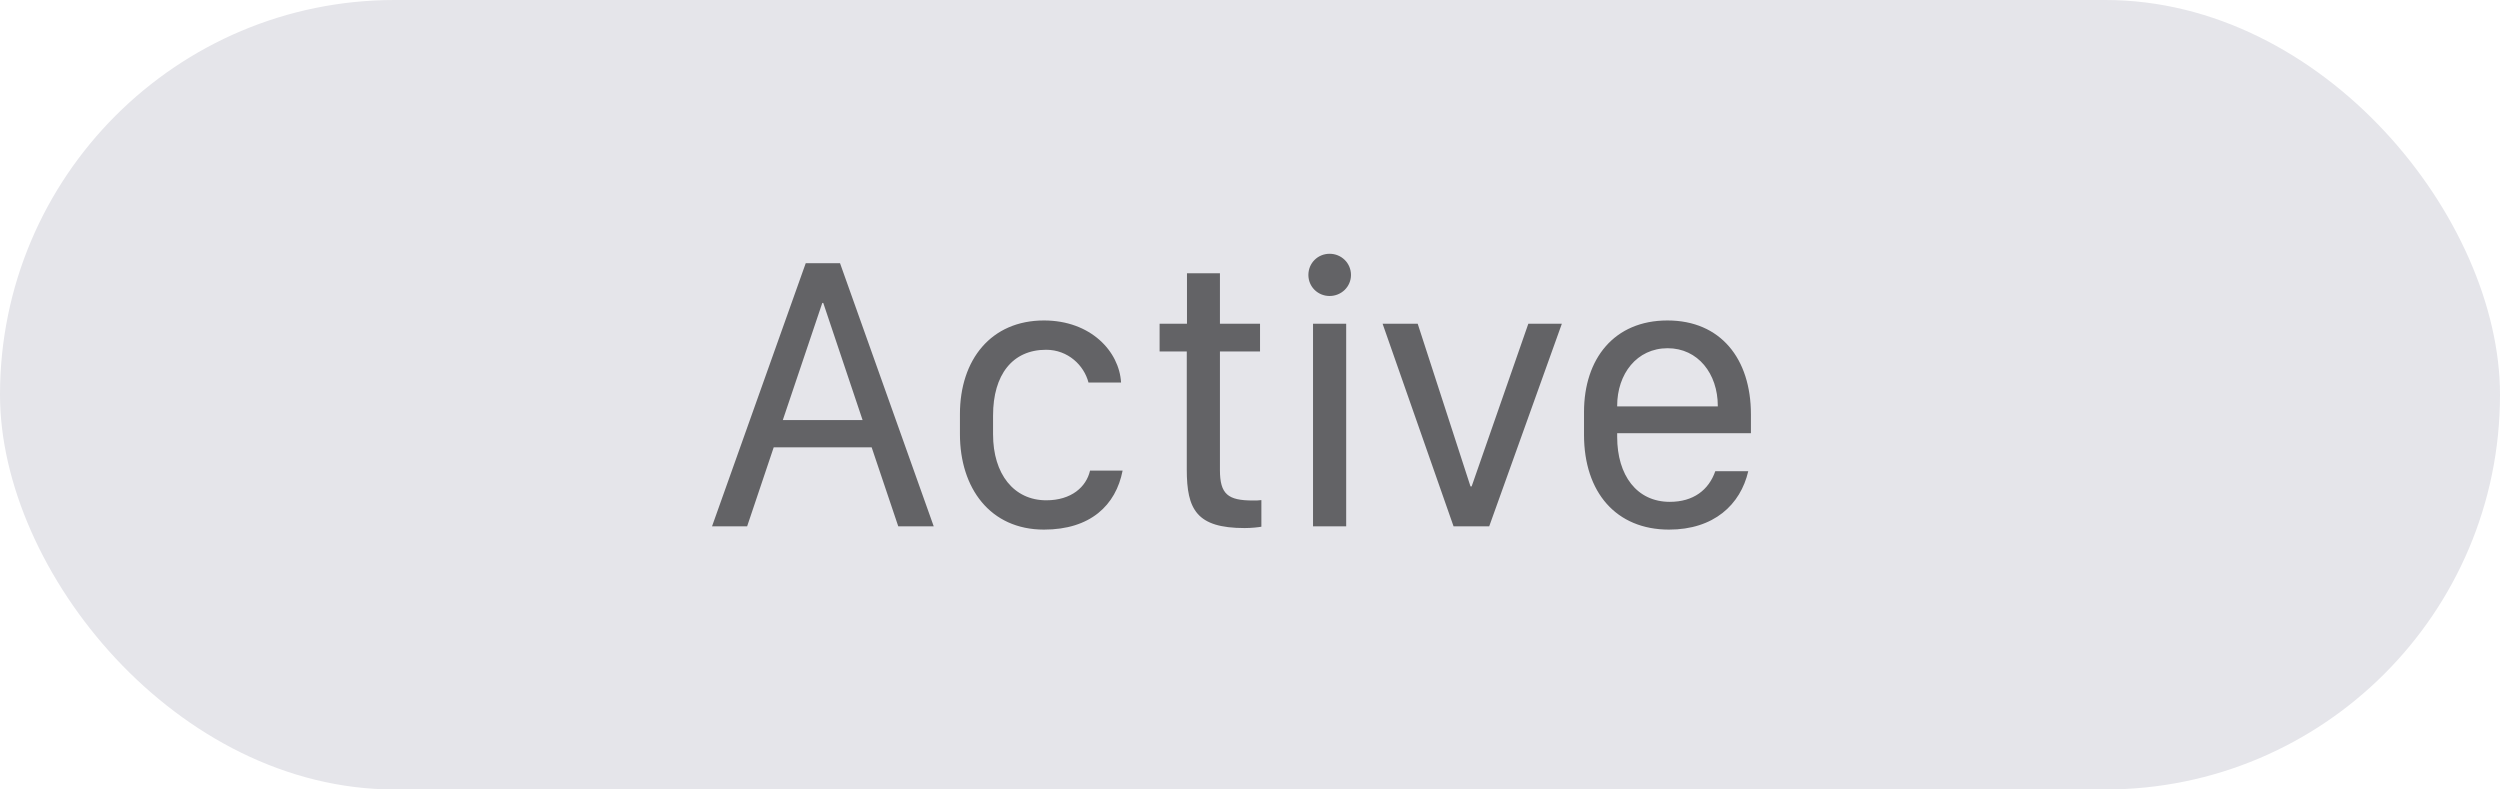 <svg width="76" height="24" viewBox="0 0 76 24" fill="none" xmlns="http://www.w3.org/2000/svg">
<rect width="76" height="24" rx="12" fill="#E5E5EA"/>
<path d="M22.713 16L23.521 13.598H26.498L27.307 16H28.385L25.537 8.002H24.494L21.646 16H22.713ZM25.027 9.209L26.223 12.771H23.797L24.998 9.209H25.027ZM29.182 13.199C29.182 14.84 30.102 16.1 31.736 16.1C33.148 16.1 33.922 15.361 34.127 14.307H33.137C33.025 14.799 32.574 15.209 31.807 15.209C30.822 15.209 30.189 14.412 30.189 13.205V12.631C30.189 11.389 30.781 10.633 31.801 10.633C32.469 10.633 32.955 11.107 33.09 11.629H34.08C34.027 10.685 33.16 9.742 31.736 9.742C30.131 9.742 29.182 10.932 29.182 12.59V13.199ZM36.084 9.842H35.252V10.685H36.078V14.277C36.078 15.49 36.377 16.053 37.836 16.053C38.047 16.053 38.258 16.029 38.346 16.012V15.203C38.264 15.215 38.188 15.215 38.088 15.215C37.332 15.215 37.086 15.027 37.086 14.289V10.685H38.305V9.842H37.086V8.307H36.084V9.842ZM39.916 16H40.924V9.842H39.916V16ZM39.775 8.359C39.775 8.717 40.062 8.998 40.42 8.998C40.777 8.998 41.07 8.717 41.07 8.359C41.07 7.996 40.777 7.715 40.42 7.715C40.062 7.715 39.775 7.996 39.775 8.359ZM44.188 16H45.272L47.48 9.842H46.461L44.738 14.787H44.703L43.098 9.842H42.031L44.188 16ZM50.738 16.1C52.098 16.1 52.912 15.344 53.147 14.324H52.145C51.945 14.898 51.477 15.256 50.762 15.256C49.76 15.256 49.162 14.453 49.162 13.281V13.17H53.228V12.596C53.228 10.902 52.303 9.742 50.691 9.742C49.074 9.742 48.154 10.902 48.154 12.525V13.217C48.154 14.969 49.133 16.1 50.738 16.1ZM49.162 12.355V12.338C49.162 11.365 49.76 10.586 50.697 10.586C51.617 10.586 52.221 11.359 52.221 12.338V12.355H49.162Z" fill="#636366"/>
</svg>
